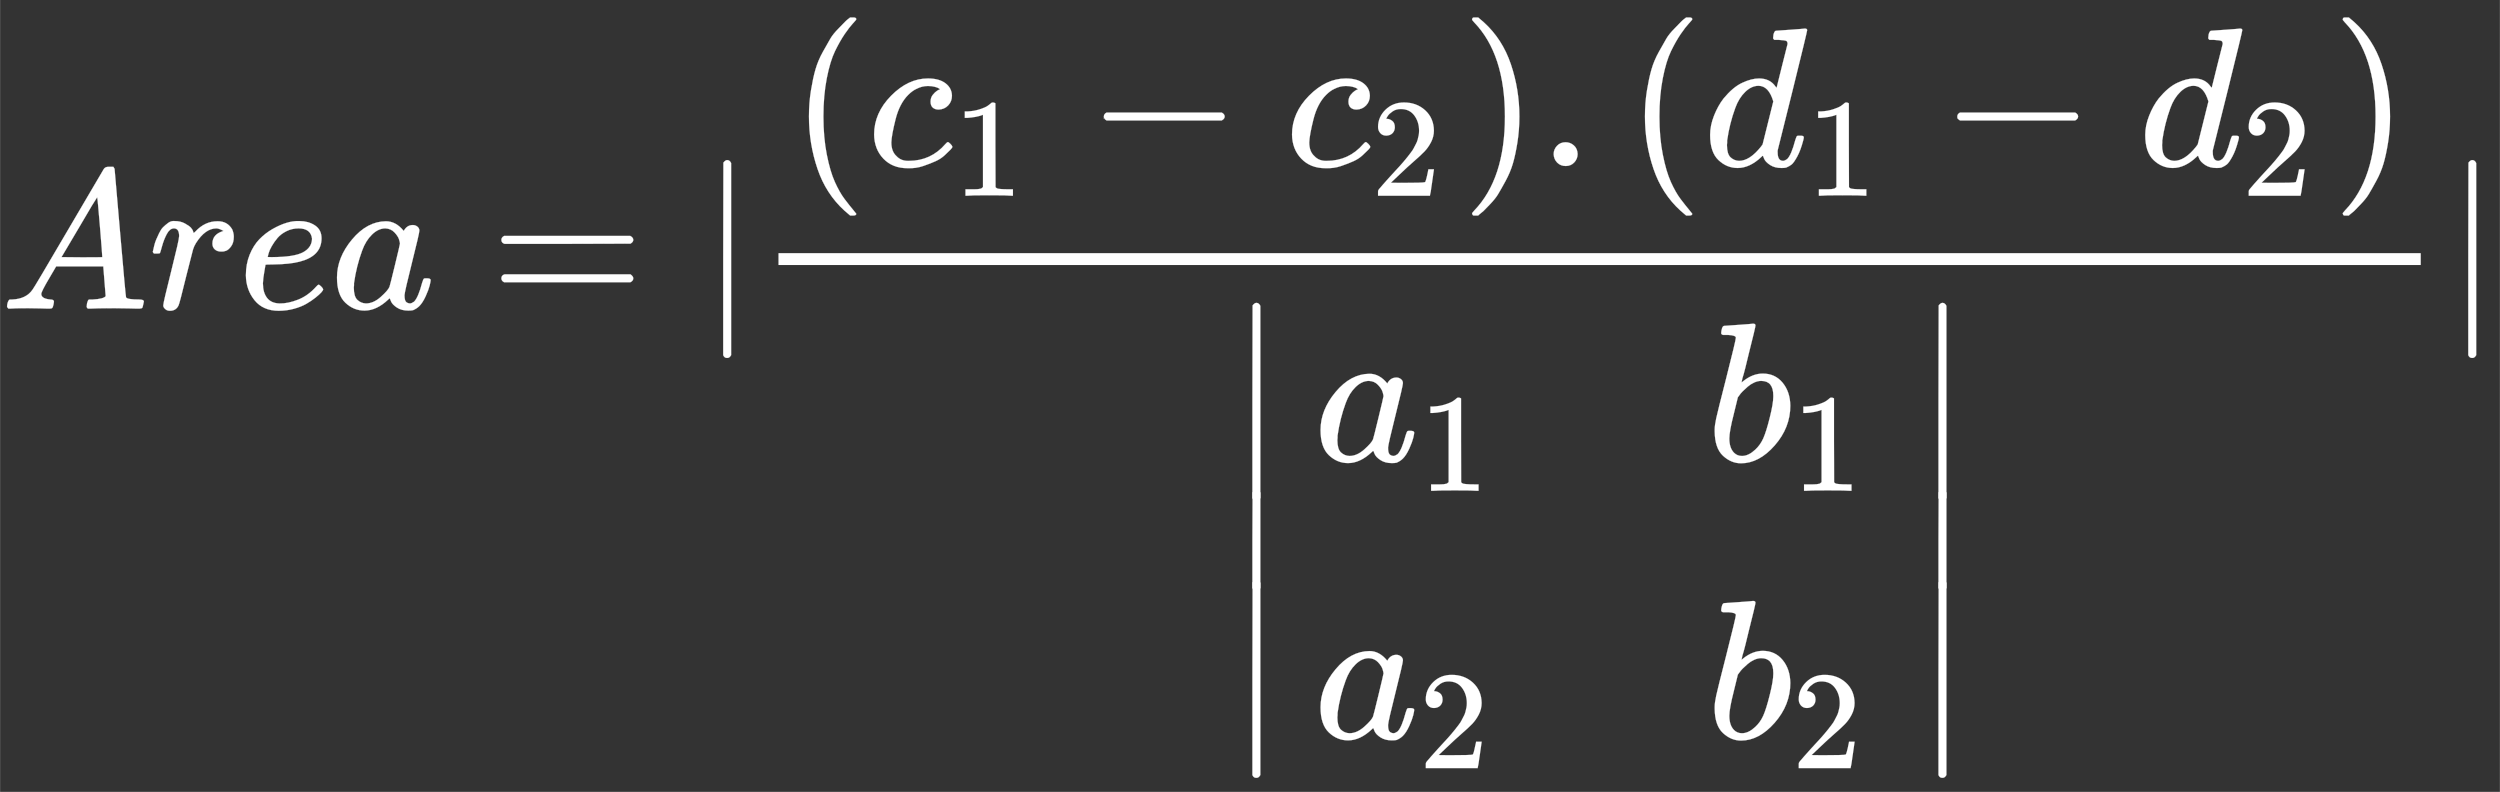 <svg xmlns:xlink="http://www.w3.org/1999/xlink" width="41.041ex" height="13ex" viewBox="0 -1558.2 12621.7 3998.3" role="img" focusable="false" xmlns="http://www.w3.org/2000/svg" style="vertical-align: -5.667ex;"><rect x="0" y="-1558.2" width="12621.7" height="3998.3" fill="#333333" stroke="none"/><defs><path stroke-width="1" id="E14-MJMATHI-41" d="M208 74Q208 50 254 46Q272 46 272 35Q272 34 270 22Q267 8 264 4T251 0Q249 0 239 0T205 1T141 2Q70 2 50 0H42Q35 7 35 11Q37 38 48 46H62Q132 49 164 96Q170 102 345 401T523 704Q530 716 547 716H555H572Q578 707 578 706L606 383Q634 60 636 57Q641 46 701 46Q726 46 726 36Q726 34 723 22Q720 7 718 4T704 0Q701 0 690 0T651 1T578 2Q484 2 455 0H443Q437 6 437 9T439 27Q443 40 445 43L449 46H469Q523 49 533 63L521 213H283L249 155Q208 86 208 74ZM516 260Q516 271 504 416T490 562L463 519Q447 492 400 412L310 260L413 259Q516 259 516 260Z"></path><path stroke-width="1" id="E14-MJMATHI-72" d="M21 287Q22 290 23 295T28 317T38 348T53 381T73 411T99 433T132 442Q161 442 183 430T214 408T225 388Q227 382 228 382T236 389Q284 441 347 441H350Q398 441 422 400Q430 381 430 363Q430 333 417 315T391 292T366 288Q346 288 334 299T322 328Q322 376 378 392Q356 405 342 405Q286 405 239 331Q229 315 224 298T190 165Q156 25 151 16Q138 -11 108 -11Q95 -11 87 -5T76 7T74 17Q74 30 114 189T154 366Q154 405 128 405Q107 405 92 377T68 316T57 280Q55 278 41 278H27Q21 284 21 287Z"></path><path stroke-width="1" id="E14-MJMATHI-65" d="M39 168Q39 225 58 272T107 350T174 402T244 433T307 442H310Q355 442 388 420T421 355Q421 265 310 237Q261 224 176 223Q139 223 138 221Q138 219 132 186T125 128Q125 81 146 54T209 26T302 45T394 111Q403 121 406 121Q410 121 419 112T429 98T420 82T390 55T344 24T281 -1T205 -11Q126 -11 83 42T39 168ZM373 353Q367 405 305 405Q272 405 244 391T199 357T170 316T154 280T149 261Q149 260 169 260Q282 260 327 284T373 353Z"></path><path stroke-width="1" id="E14-MJMATHI-61" d="M33 157Q33 258 109 349T280 441Q331 441 370 392Q386 422 416 422Q429 422 439 414T449 394Q449 381 412 234T374 68Q374 43 381 35T402 26Q411 27 422 35Q443 55 463 131Q469 151 473 152Q475 153 483 153H487Q506 153 506 144Q506 138 501 117T481 63T449 13Q436 0 417 -8Q409 -10 393 -10Q359 -10 336 5T306 36L300 51Q299 52 296 50Q294 48 292 46Q233 -10 172 -10Q117 -10 75 30T33 157ZM351 328Q351 334 346 350T323 385T277 405Q242 405 210 374T160 293Q131 214 119 129Q119 126 119 118T118 106Q118 61 136 44T179 26Q217 26 254 59T298 110Q300 114 325 217T351 328Z"></path><path stroke-width="1" id="E14-MJMAIN-3D" d="M56 347Q56 360 70 367H707Q722 359 722 347Q722 336 708 328L390 327H72Q56 332 56 347ZM56 153Q56 168 72 173H708Q722 163 722 153Q722 140 707 133H70Q56 140 56 153Z"></path><path stroke-width="1" id="E14-MJMAIN-7C" d="M139 -249H137Q125 -249 119 -235V251L120 737Q130 750 139 750Q152 750 159 735V-235Q151 -249 141 -249H139Z"></path><path stroke-width="1" id="E14-MJMAIN-28" d="M94 250Q94 319 104 381T127 488T164 576T202 643T244 695T277 729T302 750H315H319Q333 750 333 741Q333 738 316 720T275 667T226 581T184 443T167 250T184 58T225 -81T274 -167T316 -220T333 -241Q333 -250 318 -250H315H302L274 -226Q180 -141 137 -14T94 250Z"></path><path stroke-width="1" id="E14-MJMATHI-63" d="M34 159Q34 268 120 355T306 442Q362 442 394 418T427 355Q427 326 408 306T360 285Q341 285 330 295T319 325T330 359T352 380T366 386H367Q367 388 361 392T340 400T306 404Q276 404 249 390Q228 381 206 359Q162 315 142 235T121 119Q121 73 147 50Q169 26 205 26H209Q321 26 394 111Q403 121 406 121Q410 121 419 112T429 98T420 83T391 55T346 25T282 0T202 -11Q127 -11 81 37T34 159Z"></path><path stroke-width="1" id="E14-MJMAIN-31" d="M213 578L200 573Q186 568 160 563T102 556H83V602H102Q149 604 189 617T245 641T273 663Q275 666 285 666Q294 666 302 660V361L303 61Q310 54 315 52T339 48T401 46H427V0H416Q395 3 257 3Q121 3 100 0H88V46H114Q136 46 152 46T177 47T193 50T201 52T207 57T213 61V578Z"></path><path stroke-width="1" id="E14-MJMAIN-2212" d="M84 237T84 250T98 270H679Q694 262 694 250T679 230H98Q84 237 84 250Z"></path><path stroke-width="1" id="E14-MJMAIN-32" d="M109 429Q82 429 66 447T50 491Q50 562 103 614T235 666Q326 666 387 610T449 465Q449 422 429 383T381 315T301 241Q265 210 201 149L142 93L218 92Q375 92 385 97Q392 99 409 186V189H449V186Q448 183 436 95T421 3V0H50V19V31Q50 38 56 46T86 81Q115 113 136 137Q145 147 170 174T204 211T233 244T261 278T284 308T305 340T320 369T333 401T340 431T343 464Q343 527 309 573T212 619Q179 619 154 602T119 569T109 550Q109 549 114 549Q132 549 151 535T170 489Q170 464 154 447T109 429Z"></path><path stroke-width="1" id="E14-MJMAIN-29" d="M60 749L64 750Q69 750 74 750H86L114 726Q208 641 251 514T294 250Q294 182 284 119T261 12T224 -76T186 -143T145 -194T113 -227T90 -246Q87 -249 86 -250H74Q66 -250 63 -250T58 -247T55 -238Q56 -237 66 -225Q221 -64 221 250T66 725Q56 737 55 738Q55 746 60 749Z"></path><path stroke-width="1" id="E14-MJMAIN-2E" d="M78 60Q78 84 95 102T138 120Q162 120 180 104T199 61Q199 36 182 18T139 0T96 17T78 60Z"></path><path stroke-width="1" id="E14-MJMATHI-64" d="M366 683Q367 683 438 688T511 694Q523 694 523 686Q523 679 450 384T375 83T374 68Q374 26 402 26Q411 27 422 35Q443 55 463 131Q469 151 473 152Q475 153 483 153H487H491Q506 153 506 145Q506 140 503 129Q490 79 473 48T445 8T417 -8Q409 -10 393 -10Q359 -10 336 5T306 36L300 51Q299 52 296 50Q294 48 292 46Q233 -10 172 -10Q117 -10 75 30T33 157Q33 205 53 255T101 341Q148 398 195 420T280 442Q336 442 364 400Q369 394 369 396Q370 400 396 505T424 616Q424 629 417 632T378 637H357Q351 643 351 645T353 664Q358 683 366 683ZM352 326Q329 405 277 405Q242 405 210 374T160 293Q131 214 119 129Q119 126 119 118T118 106Q118 61 136 44T179 26Q233 26 290 98L298 109L352 326Z"></path><path stroke-width="1" id="E14-MJMATHI-62" d="M73 647Q73 657 77 670T89 683Q90 683 161 688T234 694Q246 694 246 685T212 542Q204 508 195 472T180 418L176 399Q176 396 182 402Q231 442 283 442Q345 442 383 396T422 280Q422 169 343 79T173 -11Q123 -11 82 27T40 150V159Q40 180 48 217T97 414Q147 611 147 623T109 637Q104 637 101 637H96Q86 637 83 637T76 640T73 647ZM336 325V331Q336 405 275 405Q258 405 240 397T207 376T181 352T163 330L157 322L136 236Q114 150 114 114Q114 66 138 42Q154 26 178 26Q211 26 245 58Q270 81 285 114T318 219Q336 291 336 325Z"></path><path stroke-width="1" id="E14-MJMAIN-2223" d="M139 -249H137Q125 -249 119 -235V251L120 737Q130 750 139 750Q152 750 159 735V-235Q151 -249 141 -249H139Z"></path></defs><g stroke="currentColor" fill="currentColor" stroke-width="0" transform="matrix(1 0 0 -1 0 0)"><g fill="white" stroke="white"><g fill="white" stroke="white"><g fill="white" stroke="white"><use xlink:href="#E14-MJMATHI-41"></use></g><g fill="white" stroke="white" transform="translate(750,0)"><use xlink:href="#E14-MJMATHI-72"></use></g><g fill="white" stroke="white" transform="translate(1202,0)"><use xlink:href="#E14-MJMATHI-65"></use></g><g fill="white" stroke="white" transform="translate(1668,0)"><use xlink:href="#E14-MJMATHI-61"></use></g><g fill="white" stroke="white" transform="translate(2475,0)"><use xlink:href="#E14-MJMAIN-3D"></use></g><g fill="white" stroke="white" transform="translate(3532,0)"><g fill="white" stroke="white"><g fill="white" stroke="white"><use xlink:href="#E14-MJMAIN-7C"></use></g></g></g><g fill="white" stroke="white" transform="translate(3810,0)"><g transform="translate(120,0)"><rect stroke="none" width="8292" height="60" x="0" y="220"></rect><g fill="white" stroke="white" transform="translate(60,720)"><g fill="white" stroke="white"><use xlink:href="#E14-MJMAIN-28"></use></g><g fill="white" stroke="white" transform="translate(389,0)"><g fill="white" stroke="white"><use xlink:href="#E14-MJMATHI-63"></use></g><g fill="white" stroke="white" transform="translate(433,-150)"><use transform="scale(0.707)" xlink:href="#E14-MJMAIN-31"></use></g></g><g fill="white" stroke="white" transform="translate(1499,0)"><use xlink:href="#E14-MJMAIN-2212"></use></g><g fill="white" stroke="white" transform="translate(2499,0)"><g fill="white" stroke="white"><use xlink:href="#E14-MJMATHI-63"></use></g><g fill="white" stroke="white" transform="translate(433,-150)"><use transform="scale(0.707)" xlink:href="#E14-MJMAIN-32"></use></g></g><g fill="white" stroke="white" transform="translate(3387,0)"><use xlink:href="#E14-MJMAIN-29"></use></g><g fill="white" stroke="white" transform="translate(3776,0)"><use xlink:href="#E14-MJMAIN-2E"></use></g><g fill="white" stroke="white" transform="translate(4221,0)"><use xlink:href="#E14-MJMAIN-28"></use></g><g fill="white" stroke="white" transform="translate(4611,0)"><g fill="white" stroke="white"><use xlink:href="#E14-MJMATHI-64"></use></g><g fill="white" stroke="white" transform="translate(520,-150)"><use transform="scale(0.707)" xlink:href="#E14-MJMAIN-31"></use></g></g><g fill="white" stroke="white" transform="translate(5808,0)"><use xlink:href="#E14-MJMAIN-2212"></use></g><g fill="white" stroke="white" transform="translate(6808,0)"><g fill="white" stroke="white"><use xlink:href="#E14-MJMATHI-64"></use></g><g fill="white" stroke="white" transform="translate(520,-150)"><use transform="scale(0.707)" xlink:href="#E14-MJMAIN-32"></use></g></g><g fill="white" stroke="white" transform="translate(7783,0)"><use xlink:href="#E14-MJMAIN-29"></use></g></g><g fill="white" stroke="white" transform="translate(2274,-1420)"><g fill="white" stroke="white" transform="translate(0,1450)"><use xlink:href="#E14-MJMAIN-2223" x="0" y="-751"></use><g transform="translate(0,-1324.624) scale(1,0.498)"><use xlink:href="#E14-MJMAIN-2223"></use></g><use xlink:href="#E14-MJMAIN-2223" x="0" y="-2150"></use></g><g fill="white" stroke="white" transform="translate(445,0)"><g transform="translate(-15,0)"><g fill="white" stroke="white" transform="translate(0,650)"><g fill="white" stroke="white"><g fill="white" stroke="white"><g fill="white" stroke="white"><use xlink:href="#E14-MJMATHI-61"></use></g><g fill="white" stroke="white" transform="translate(529,-150)"><use transform="scale(0.707)" xlink:href="#E14-MJMAIN-31"></use></g></g></g></g><g fill="white" stroke="white" transform="translate(0,-750)"><g fill="white" stroke="white"><g fill="white" stroke="white"><g fill="white" stroke="white"><use xlink:href="#E14-MJMATHI-61"></use></g><g fill="white" stroke="white" transform="translate(529,-150)"><use transform="scale(0.707)" xlink:href="#E14-MJMAIN-32"></use></g></g></g></g></g><g transform="translate(1968,0)"><g fill="white" stroke="white" transform="translate(0,650)"><g fill="white" stroke="white"><g fill="white" stroke="white"><g fill="white" stroke="white"><use xlink:href="#E14-MJMATHI-62"></use></g><g fill="white" stroke="white" transform="translate(429,-150)"><use transform="scale(0.707)" xlink:href="#E14-MJMAIN-31"></use></g></g></g></g><g fill="white" stroke="white" transform="translate(0,-750)"><g fill="white" stroke="white"><g fill="white" stroke="white"><g fill="white" stroke="white"><use xlink:href="#E14-MJMATHI-62"></use></g><g fill="white" stroke="white" transform="translate(429,-150)"><use transform="scale(0.707)" xlink:href="#E14-MJMAIN-32"></use></g></g></g></g></g></g><g fill="white" stroke="white" transform="translate(3464,1450)"><use xlink:href="#E14-MJMAIN-2223" x="0" y="-751"></use><g transform="translate(0,-1324.624) scale(1,0.498)"><use xlink:href="#E14-MJMAIN-2223"></use></g><use xlink:href="#E14-MJMAIN-2223" x="0" y="-2150"></use></g></g></g></g><g fill="white" stroke="white" transform="translate(12343,0)"><g fill="white" stroke="white"><g fill="white" stroke="white"><use xlink:href="#E14-MJMAIN-7C"></use></g></g></g></g></g></g></svg>